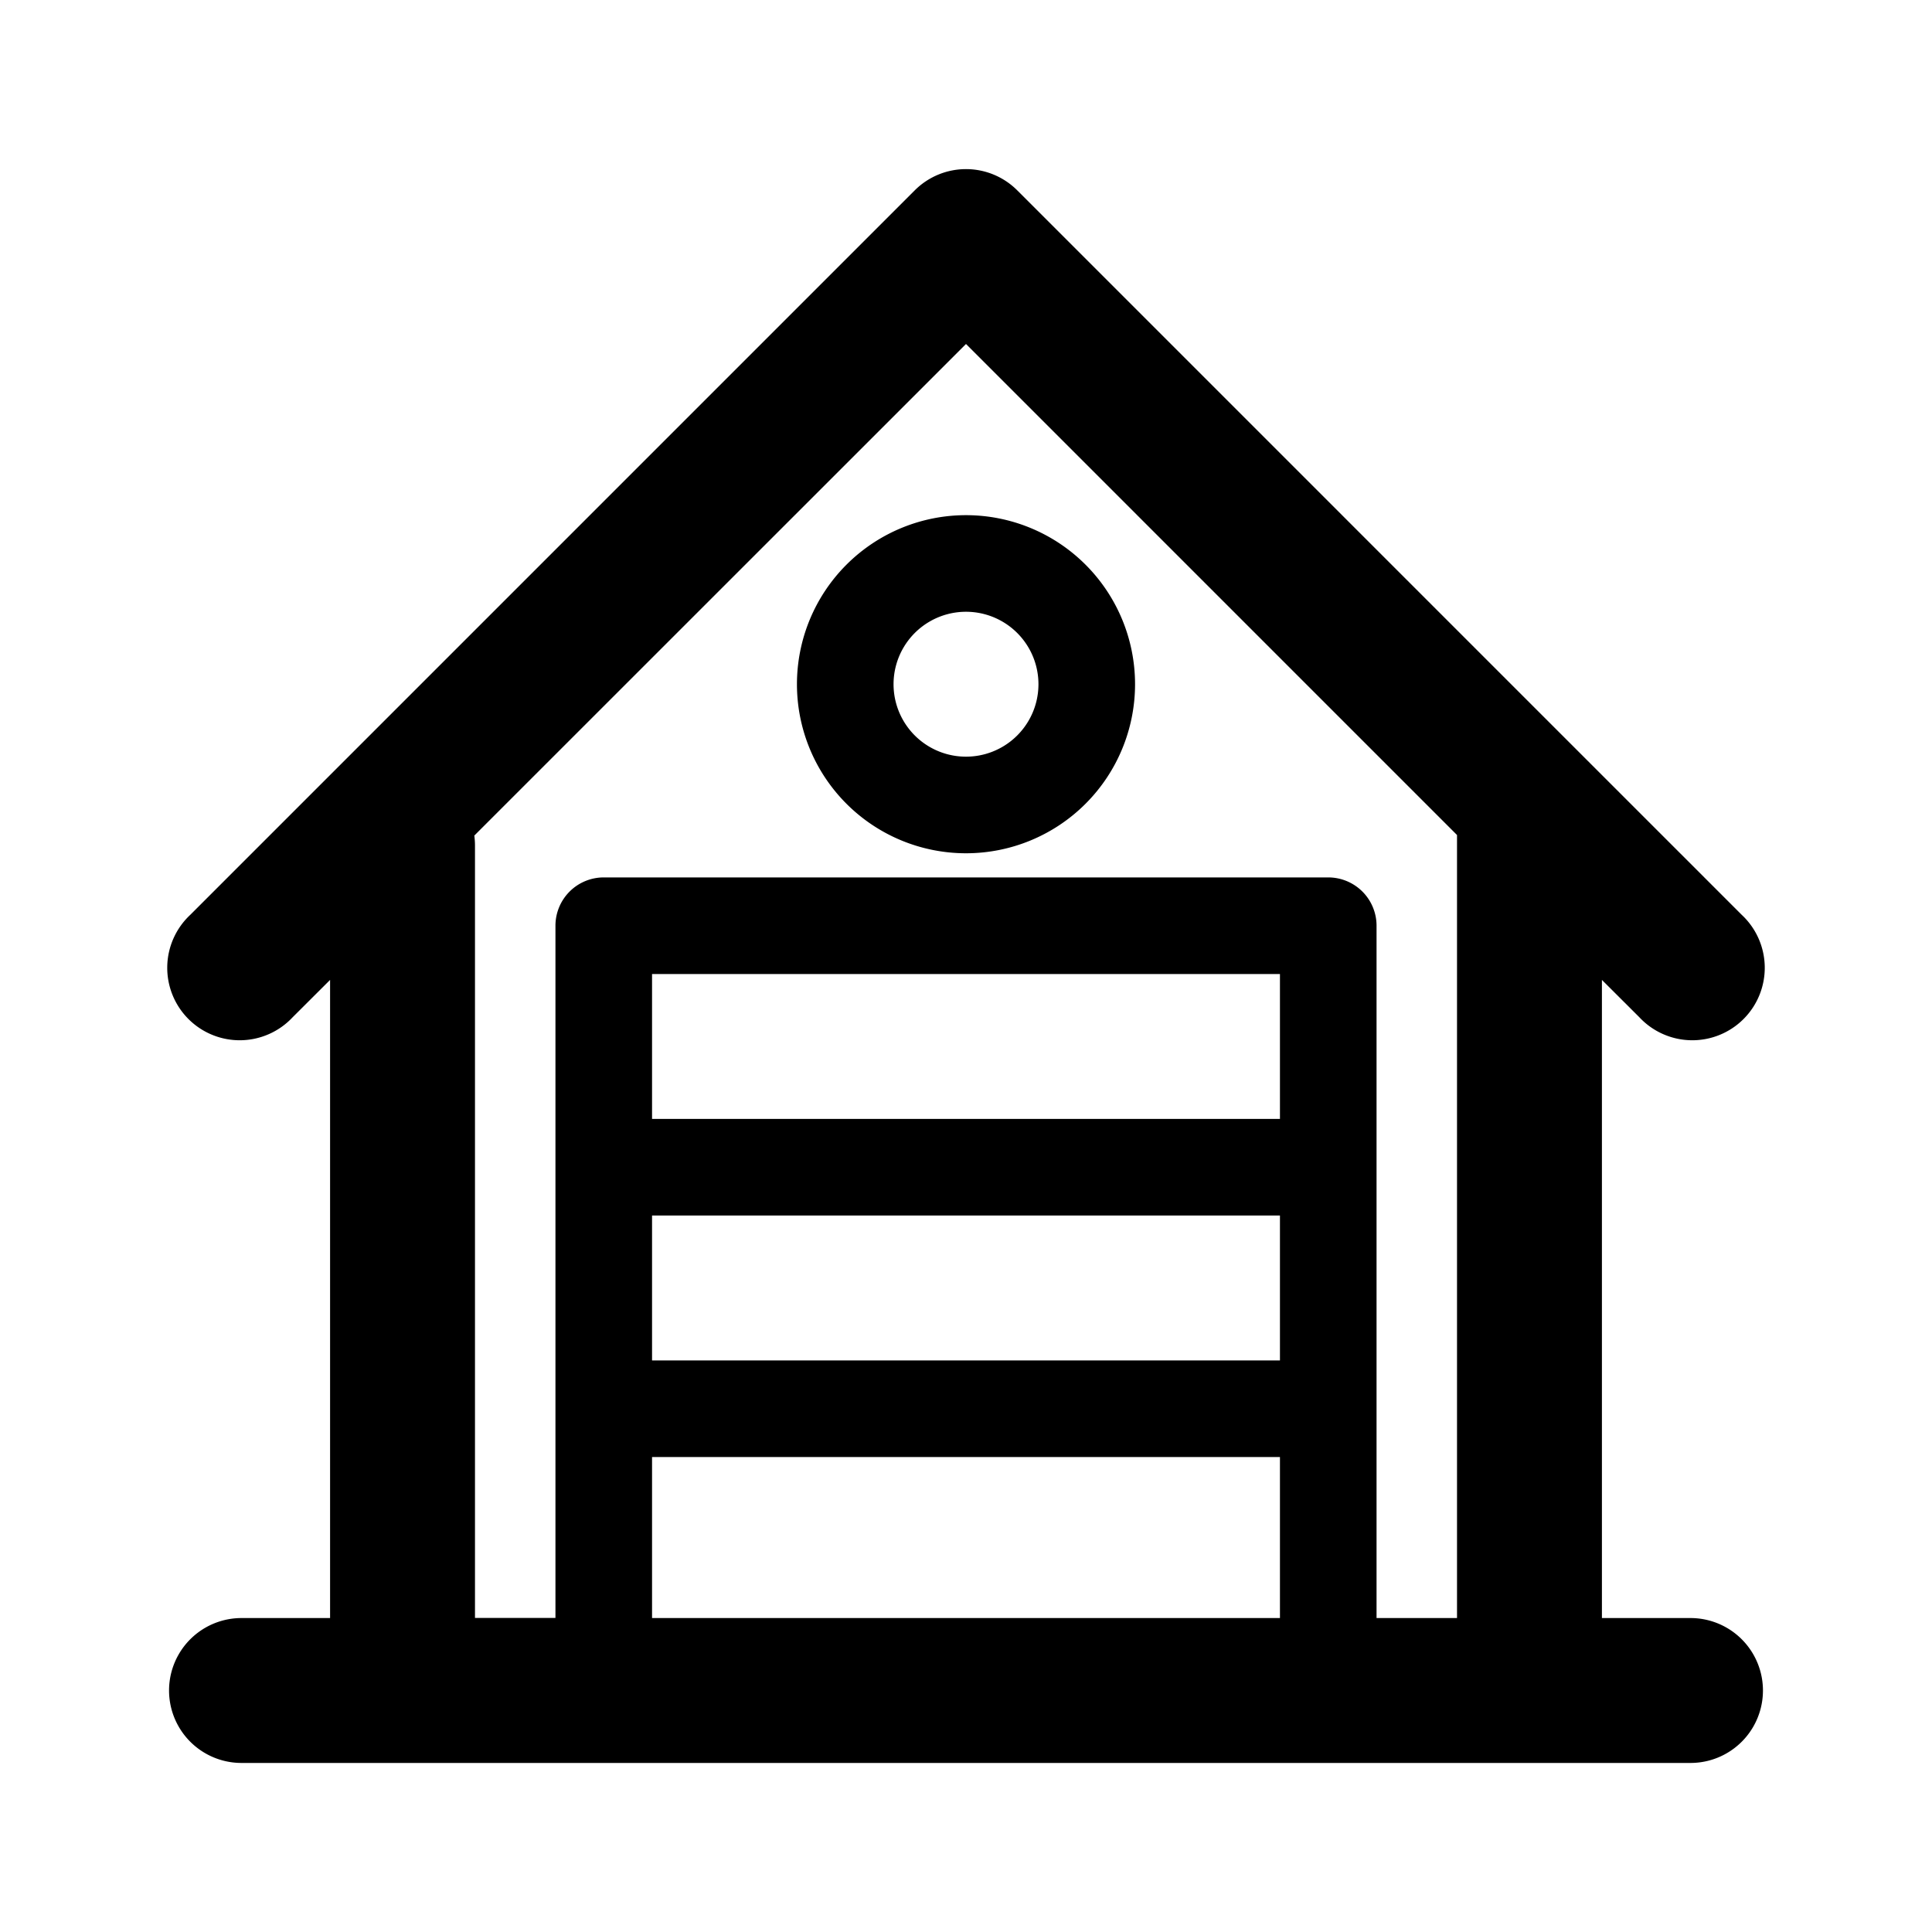 <svg xmlns="http://www.w3.org/2000/svg" viewBox="0 0 20 20">
  <path fill-rule="evenodd" d="M9.47 1.97a.75.75 0 0 1 1.06 0l7.5 7.5a.75.75 0 1 1-1.06 1.06l-.387-.386v6.606h.917a.75.75 0 0 1 0 1.5h-15a.75.75 0 0 1 0-1.5h.917v-6.606l-.387.386a.75.75 0 1 1-1.06-1.06l7.5-7.5Zm5.613 14.78V8.644L10 3.561 4.91 8.65a.757.757 0 0 1 .007.099v8h.833V9.583a.5.5 0 0 1 .5-.5h7.5a.5.5 0 0 1 .5.5v7.167h.833ZM10 5.333a1.75 1.75 0 1 0 0 3.5 1.75 1.75 0 0 0 0-3.5Zm3.25 4.75v1.5h-6.5v-1.5h6.5Zm-4-3a.75.75 0 1 1 1.5 0 .75.75 0 0 1-1.5 0Zm4 7v-1.5h-6.5v1.5h6.5Zm0 1v1.667h-6.5v-1.667h6.5Z"/>
</svg>
